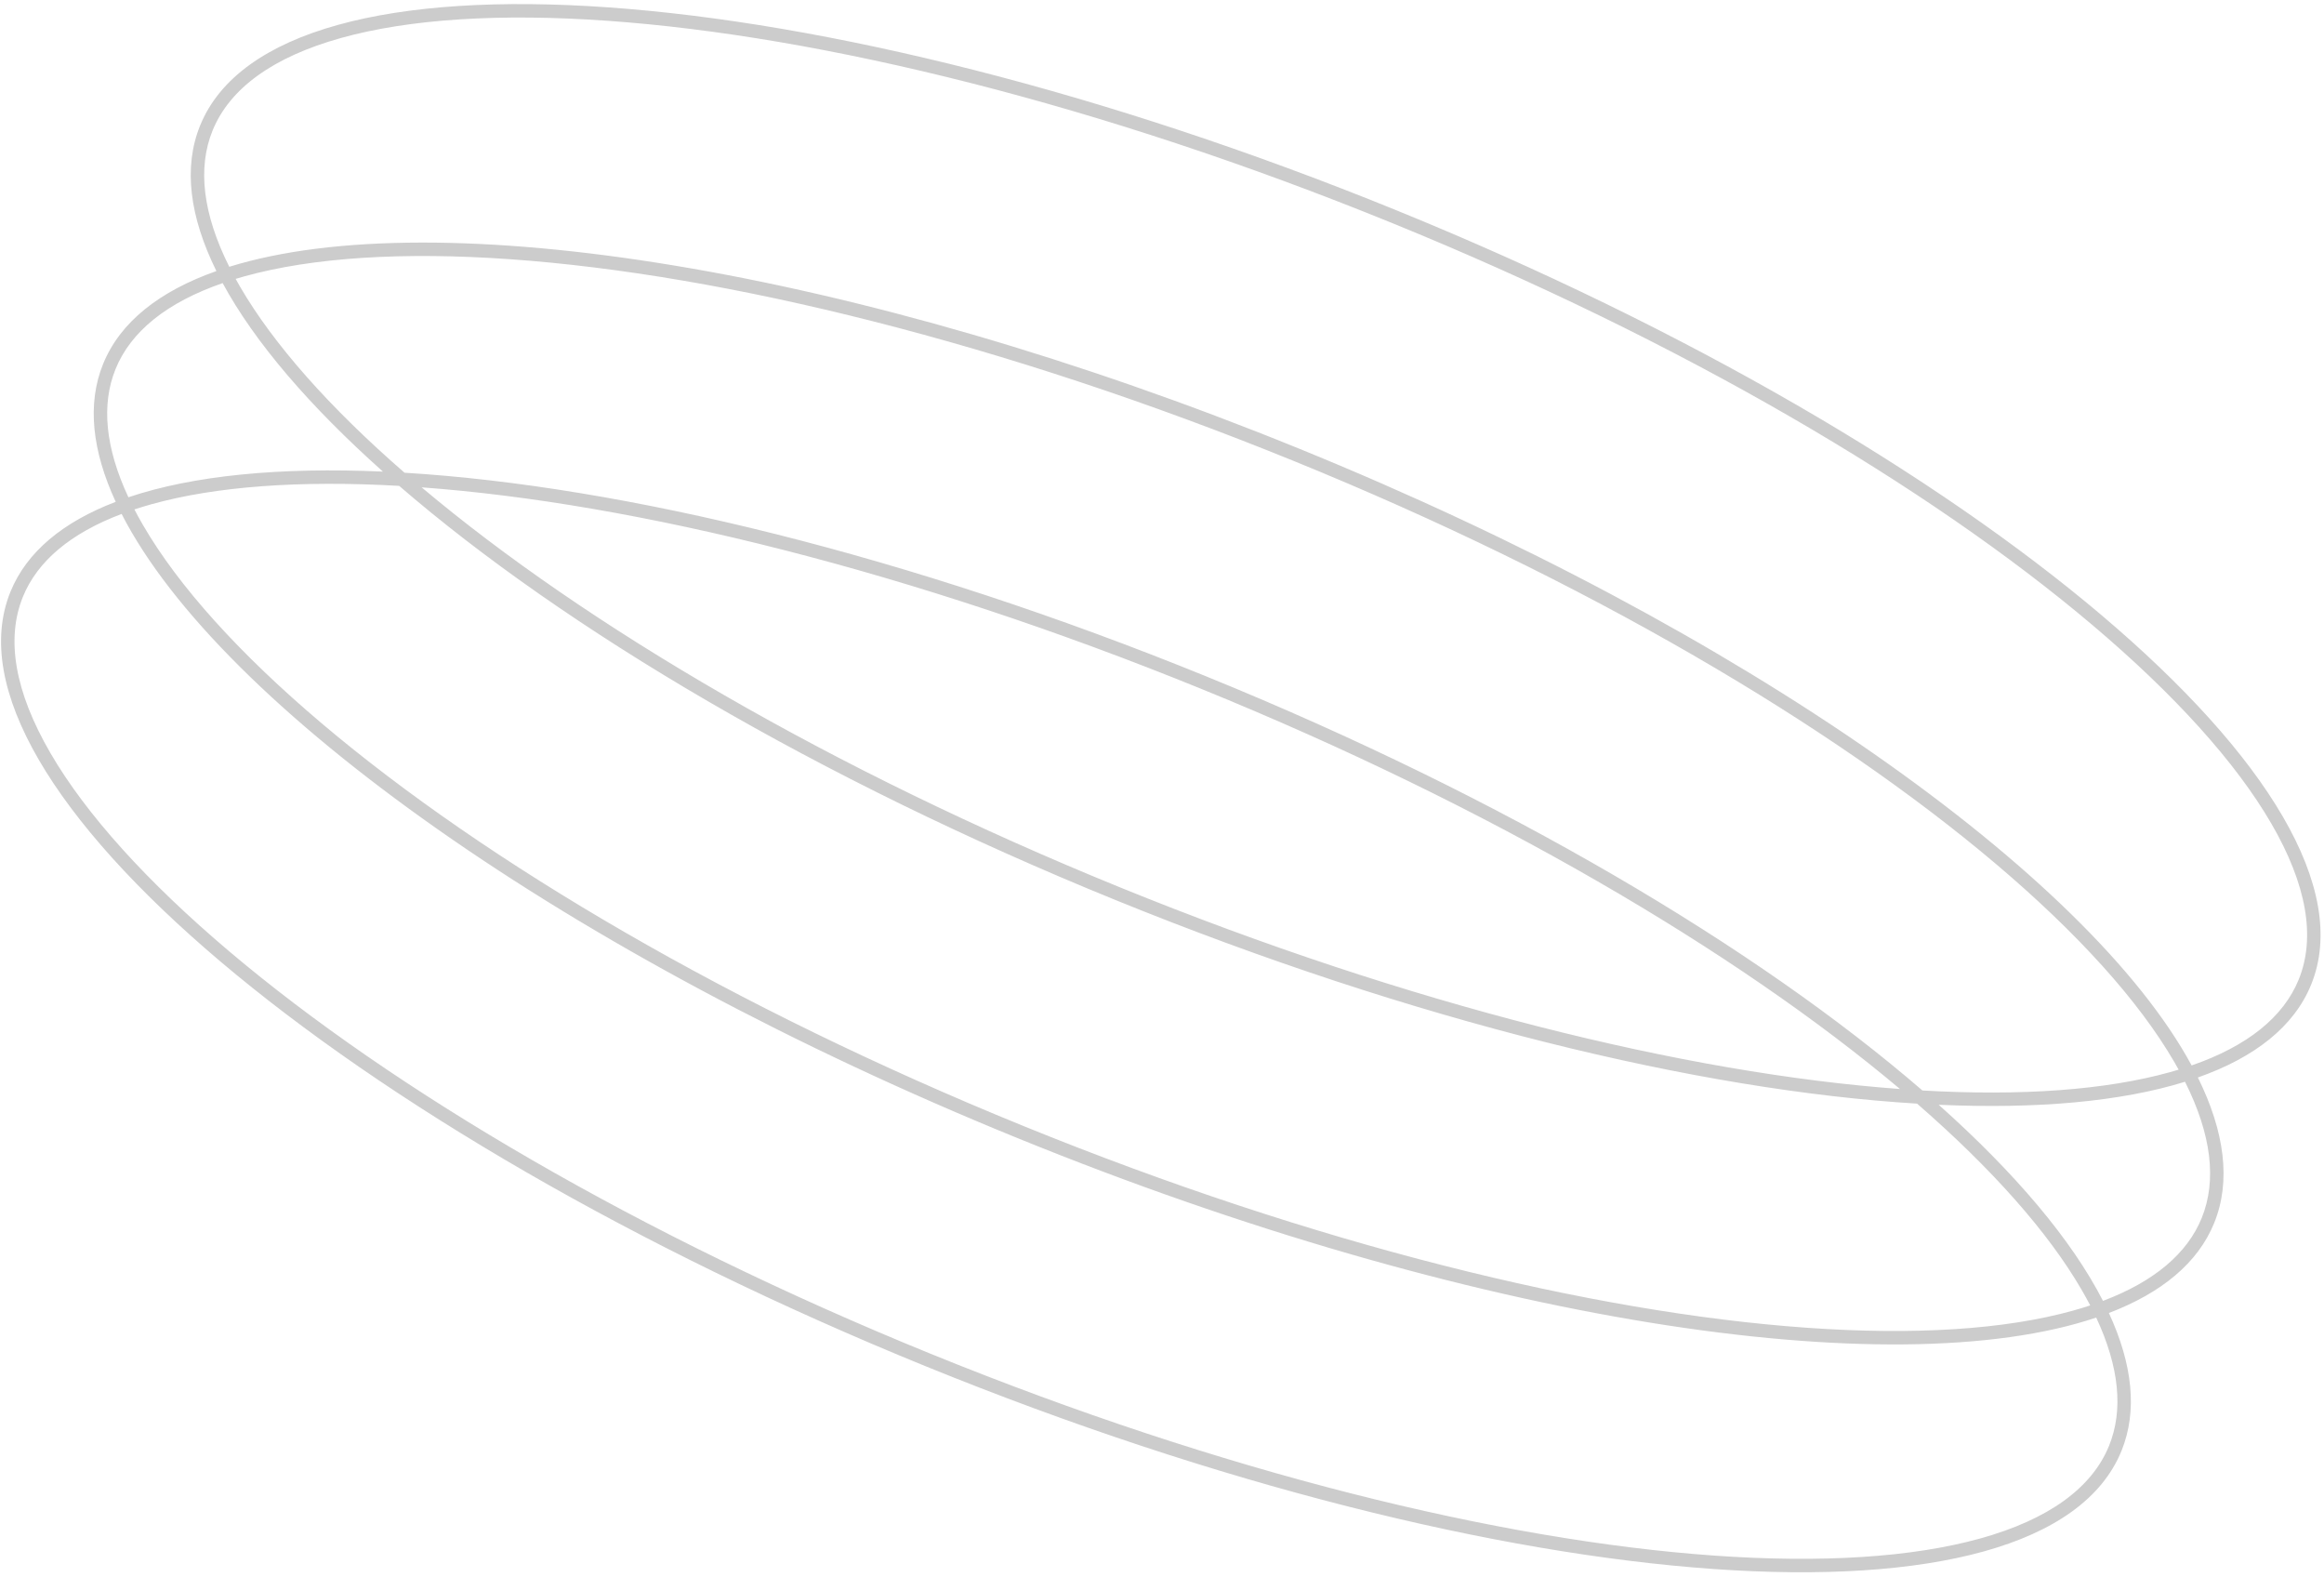 <svg width="519" height="352" viewBox="0 0 519 352" fill="none" xmlns="http://www.w3.org/2000/svg">
<path fill-rule="evenodd" clip-rule="evenodd" d="M424.309 243.14C387.624 212.267 332.761 180.041 268.257 153.796C203.753 127.551 141.976 112.317 94.158 108.808C130.843 139.681 185.706 171.907 250.21 198.152C314.713 224.397 376.49 239.63 424.309 243.14ZM428.123 246.402C444.879 260.969 457.375 275.074 464.851 287.932C465.542 289.12 466.188 290.293 466.789 291.452C465.549 291.862 464.267 292.252 462.942 292.62C447.723 296.853 427.466 298.14 403.482 296.442C355.548 293.05 293.426 277.793 228.545 251.394C163.665 224.995 108.537 192.546 71.852 161.509C53.497 145.979 39.892 130.915 31.952 117.258C31.261 116.07 30.615 114.897 30.014 113.738C31.254 113.328 32.536 112.938 33.86 112.57C48.189 108.585 66.983 107.211 89.149 108.48C126.115 140.403 182.546 173.86 249.079 200.931C315.612 228.002 379.371 243.447 428.123 246.402ZM90.343 105.545C139.096 108.5 202.855 123.946 269.388 151.017C335.921 178.088 392.351 211.545 429.317 243.467C451.483 244.737 470.278 243.363 484.606 239.378C485.26 239.196 485.904 239.009 486.537 238.817C486.218 238.237 485.887 237.653 485.546 237.066C477.605 223.41 464.001 208.346 445.645 192.816C408.96 161.778 353.833 129.329 288.952 102.931C224.072 76.532 161.949 61.274 114.016 57.882C90.032 56.185 69.775 57.472 54.555 61.705C53.901 61.886 53.258 62.074 52.625 62.266C52.944 62.846 53.275 63.429 53.616 64.016C61.092 76.873 73.588 90.978 90.343 105.545ZM49.721 63.207C56.835 76.335 69.072 90.622 85.516 105.291C62.545 104.271 43.144 106.149 28.675 111.022C23.506 99.96 22.581 90.319 25.81 82.384C29.211 74.025 37.233 67.529 49.721 63.207ZM48.327 60.517C35.596 65.007 26.838 71.896 23.031 81.253C19.405 90.165 20.556 100.61 25.84 112.04C14.078 116.533 5.962 123.207 2.336 132.119C-14.97 174.65 76.536 252.069 206.72 305.038C336.903 358.007 456.466 366.468 473.771 323.937C477.398 315.024 476.246 304.58 470.962 293.15C482.725 288.656 490.841 281.983 494.467 273.071C498.274 263.714 496.815 252.668 490.835 240.566C503.566 236.076 512.323 229.187 516.131 219.829C533.436 177.297 441.93 99.879 311.747 46.91C181.564 -6.059 62 -14.521 44.695 28.011C40.888 37.368 42.347 48.414 48.327 60.517ZM51.203 59.564C97.413 45.202 190.65 59.695 290.083 100.152C389.516 140.609 466.386 195.33 489.441 237.875C501.929 233.554 509.951 227.058 513.352 218.698C517.174 209.306 515.177 197.525 507.21 183.824C499.269 170.168 485.665 155.104 467.309 139.574C430.624 108.536 375.497 76.087 310.616 49.688C245.736 23.29 183.614 8.032 135.68 4.64C111.696 2.943 91.439 4.229 76.219 8.462C60.95 12.709 51.295 19.75 47.474 29.142C44.073 37.501 45.28 47.752 51.203 59.564ZM487.959 241.518C493.882 253.331 495.089 263.582 491.688 271.941C488.459 279.876 481.067 286.132 469.643 290.443C462.686 276.852 450.108 261.962 432.951 246.656C454.965 247.634 473.701 245.95 487.959 241.518ZM227.415 254.173C126.65 213.173 49.057 157.526 27.159 114.747C15.735 119.058 8.343 125.314 5.115 133.249C1.293 142.641 3.29 154.422 11.256 168.124C19.197 181.78 32.801 196.844 51.157 212.374C87.842 243.412 142.969 275.861 207.85 302.259C272.731 328.658 334.853 343.915 382.787 347.308C406.771 349.005 427.028 347.718 442.247 343.485C457.516 339.238 467.171 332.198 470.993 322.806C474.221 314.871 473.297 305.23 468.128 294.167C422.584 309.506 328.181 295.172 227.415 254.173Z" fill="black" fill-opacity="0.2"/>
</svg>
